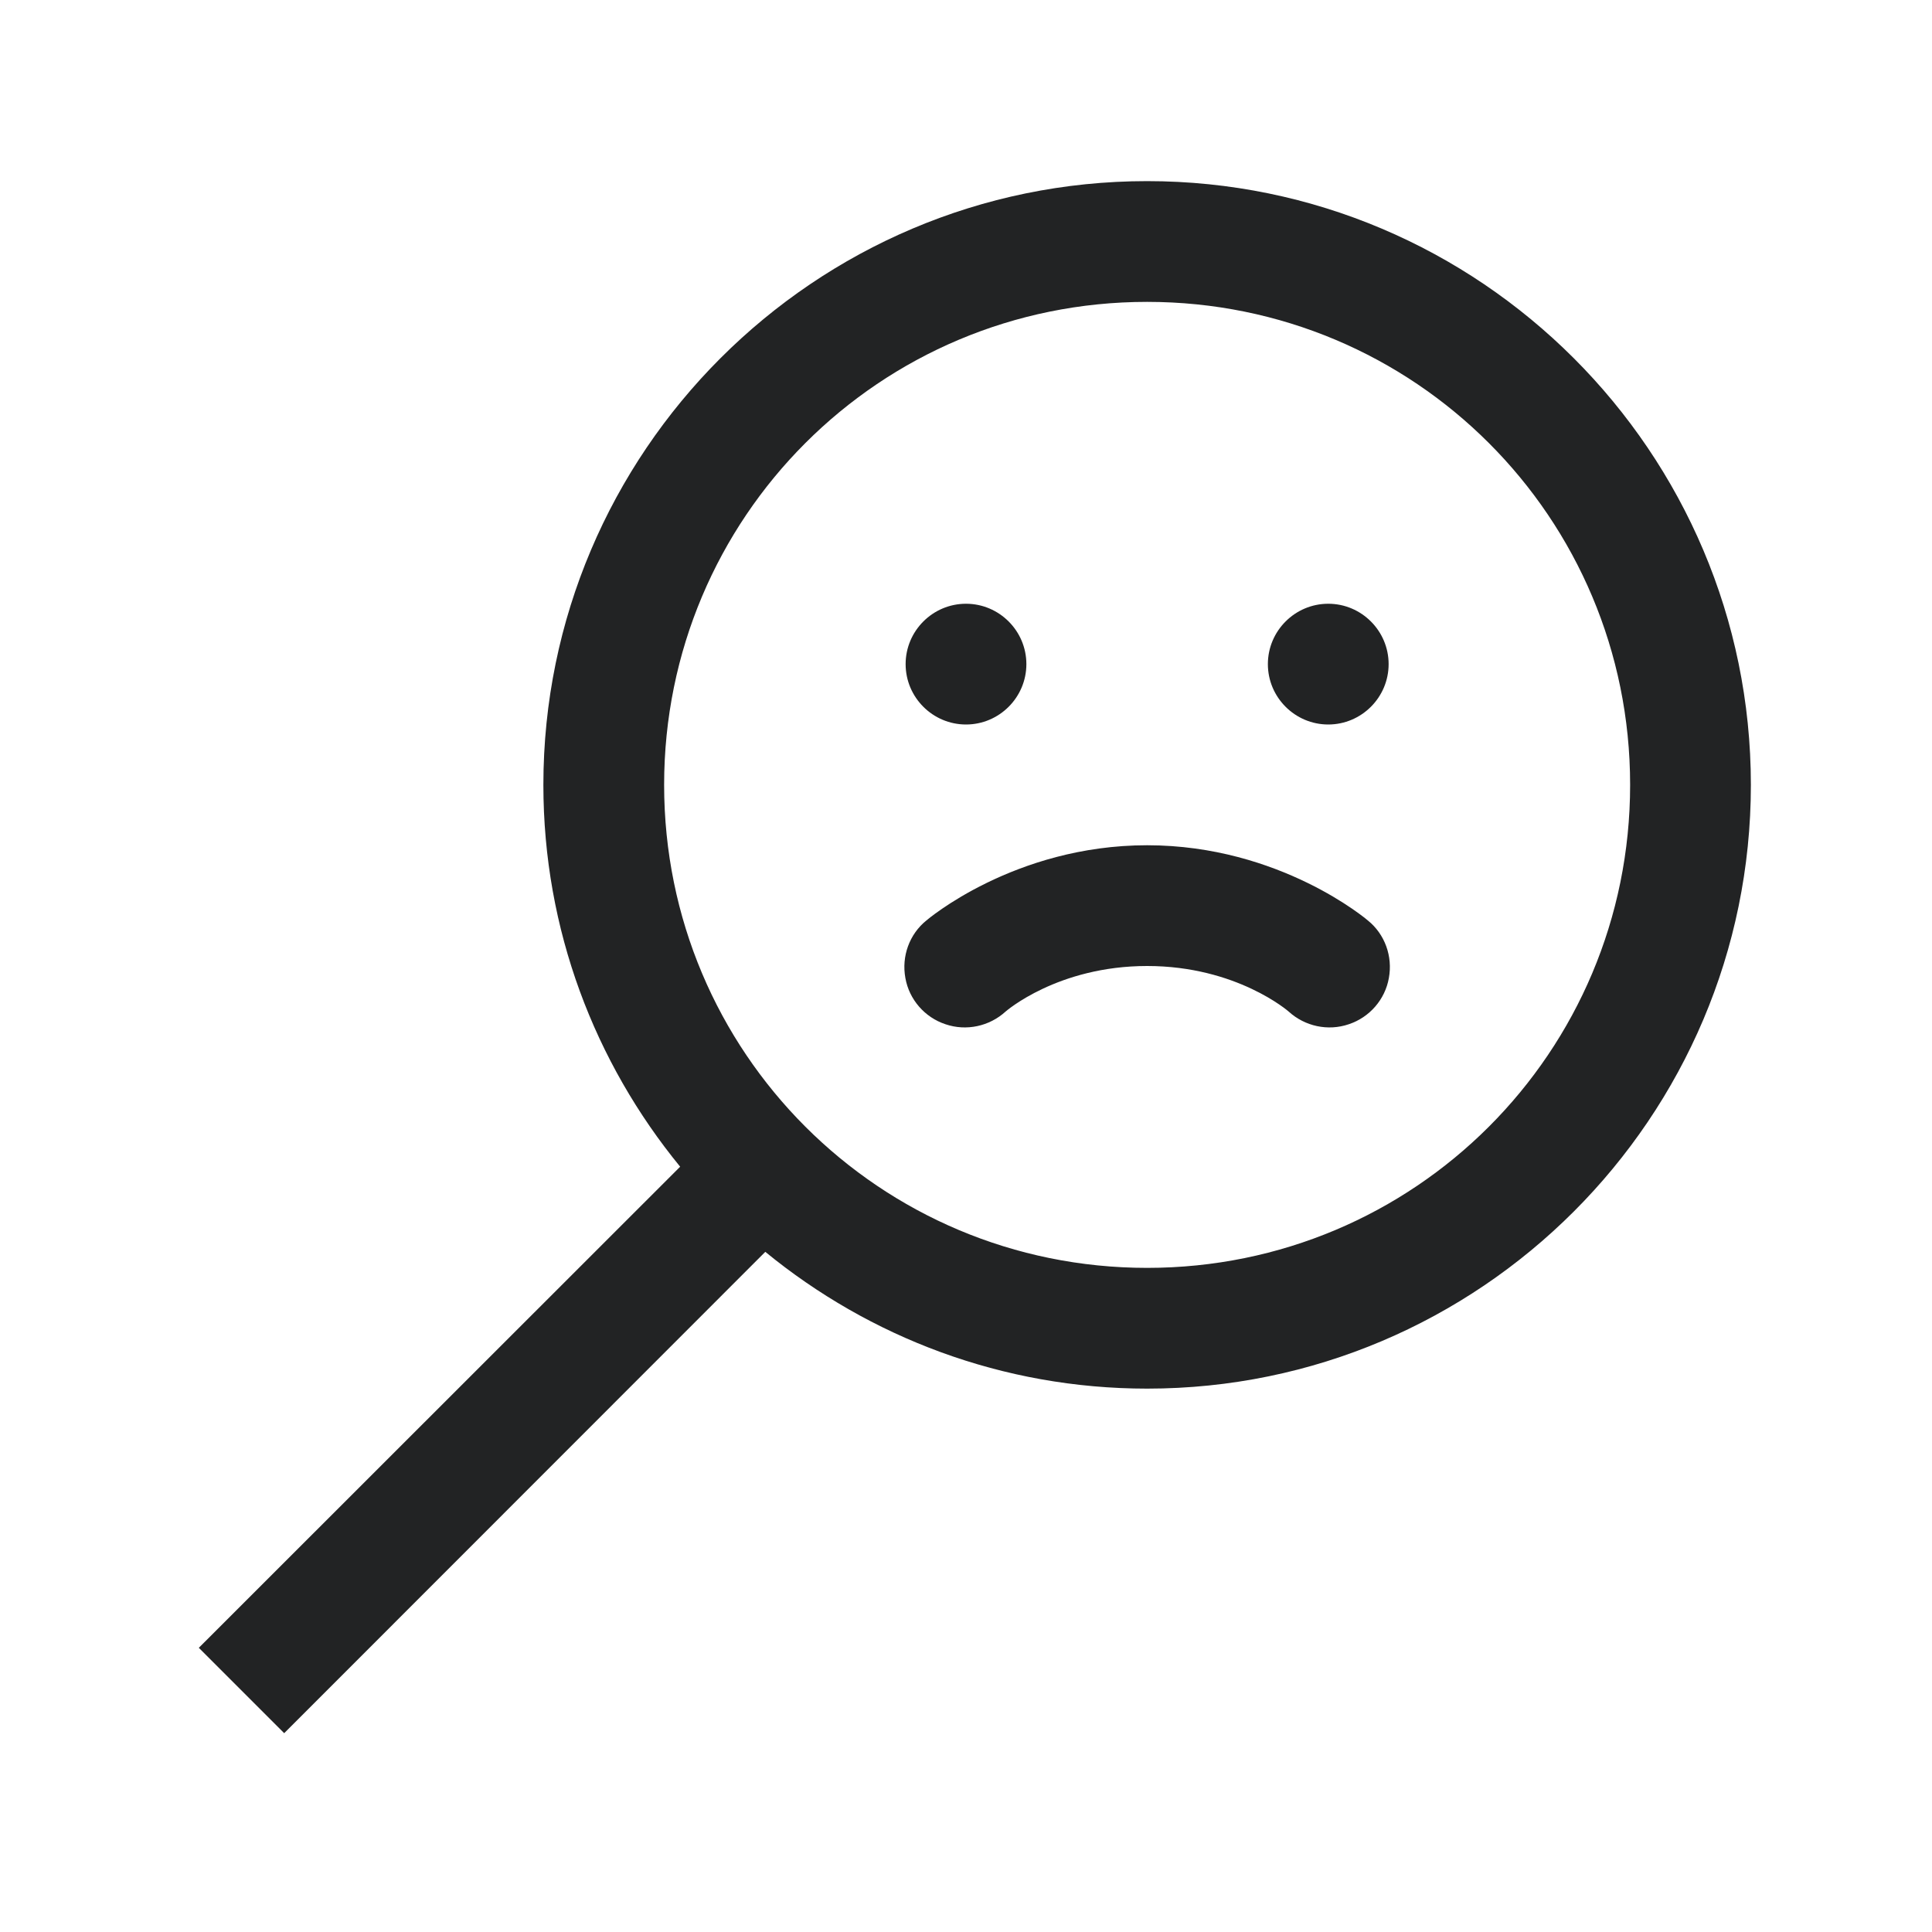<svg width="128" height="128" viewBox="0 0 128 128" fill="none" xmlns="http://www.w3.org/2000/svg">
<path d="M76 12C53.953 12 36 29.953 36 52C36 61.594 39.406 70.391 45.062 77.297L13.172 109.172L18.828 114.828L50.703 82.938C57.609 88.594 66.406 92 76 92C98.047 92 116 74.047 116 52C116 29.953 98.047 12 76 12ZM76 20C93.719 20 108 34.281 108 52C108 69.719 93.719 84 76 84C58.281 84 44 69.719 44 52C44 34.281 58.281 20 76 20ZM64 40C61.797 40 60 41.797 60 44C60 46.203 61.797 48 64 48C66.203 48 68 46.203 68 44C68 41.797 66.203 40 64 40ZM88 40C85.797 40 84 41.797 84 44C84 46.203 85.797 48 88 48C90.203 48 92 46.203 92 44C92 41.797 90.203 40 88 40ZM76 56C67.172 56 61.375 60.984 61.375 60.984C60.25 61.891 59.719 63.359 59.984 64.797C60.234 66.219 61.266 67.406 62.641 67.859C64.016 68.328 65.547 68 66.625 67.016C66.625 67.016 70.062 64 76 64C81.938 64 85.375 67.016 85.375 67.016C86.453 68 87.984 68.328 89.359 67.859C90.734 67.406 91.766 66.219 92.016 64.797C92.281 63.359 91.75 61.891 90.625 60.984C90.625 60.984 84.828 56 76 56Z" fill="#222324"/>
</svg>

